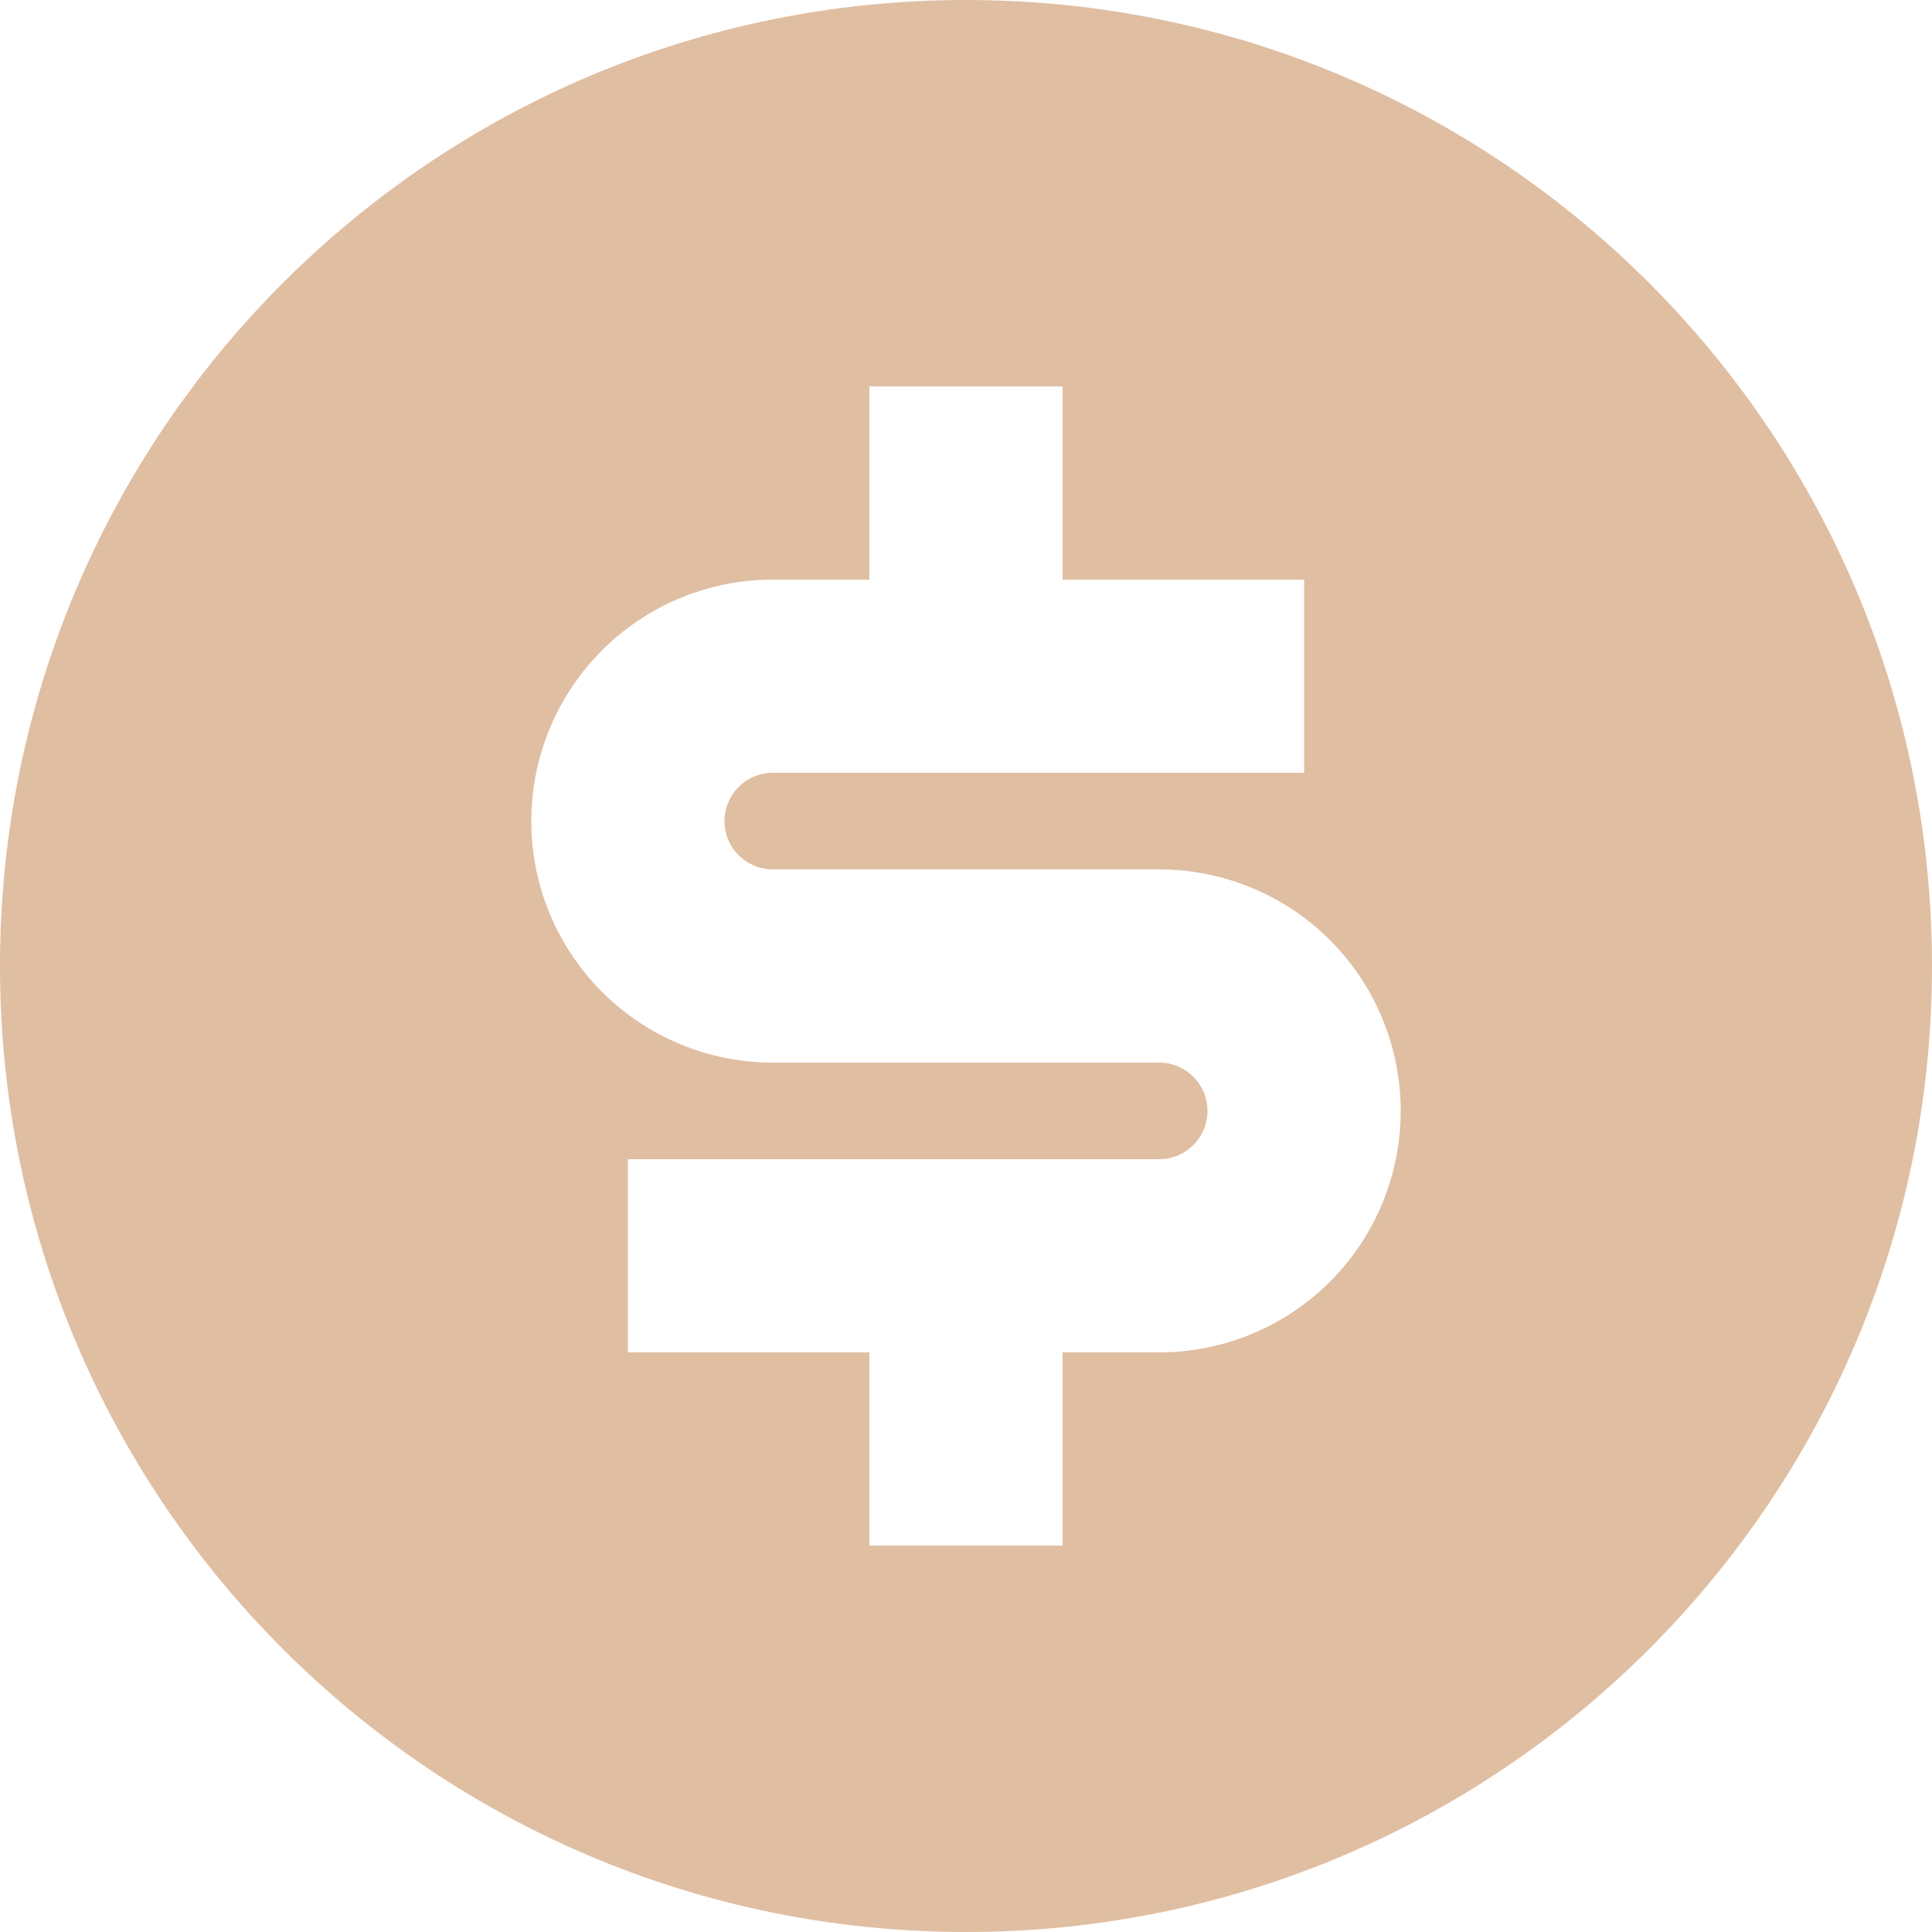 <svg width="30" height="30" viewBox="0 0 30 30" fill="none" xmlns="http://www.w3.org/2000/svg">
<g clip-path="url(#clip0_389_681)">
<path d="M15 30C6.715 30 0 23.285 0 15C0 6.715 6.715 0 15 0C23.285 0 30 6.715 30 15C30 23.285 23.285 30 15 30ZM9.75 18V21H13.5V24H16.5V21H18C18.995 21 19.948 20.605 20.652 19.902C21.355 19.198 21.75 18.245 21.75 17.25C21.75 16.255 21.355 15.302 20.652 14.598C19.948 13.895 18.995 13.5 18 13.5H12C11.801 13.5 11.61 13.421 11.47 13.28C11.329 13.14 11.25 12.949 11.25 12.75C11.25 12.551 11.329 12.36 11.47 12.22C11.61 12.079 11.801 12 12 12H20.25V9H16.5V6H13.5V9H12C11.005 9 10.052 9.395 9.348 10.098C8.645 10.802 8.25 11.755 8.25 12.75C8.25 13.745 8.645 14.698 9.348 15.402C10.052 16.105 11.005 16.5 12 16.5H18C18.199 16.5 18.39 16.579 18.53 16.72C18.671 16.86 18.75 17.051 18.75 17.25C18.75 17.449 18.671 17.64 18.53 17.78C18.39 17.921 18.199 18 18 18H9.75Z" fill="#E0BEA2"/>
</g>
<defs>
<clipPath id="clip0_389_681">
<rect width="30" height="30" fill="white"/>
</clipPath>
</defs>
</svg>
